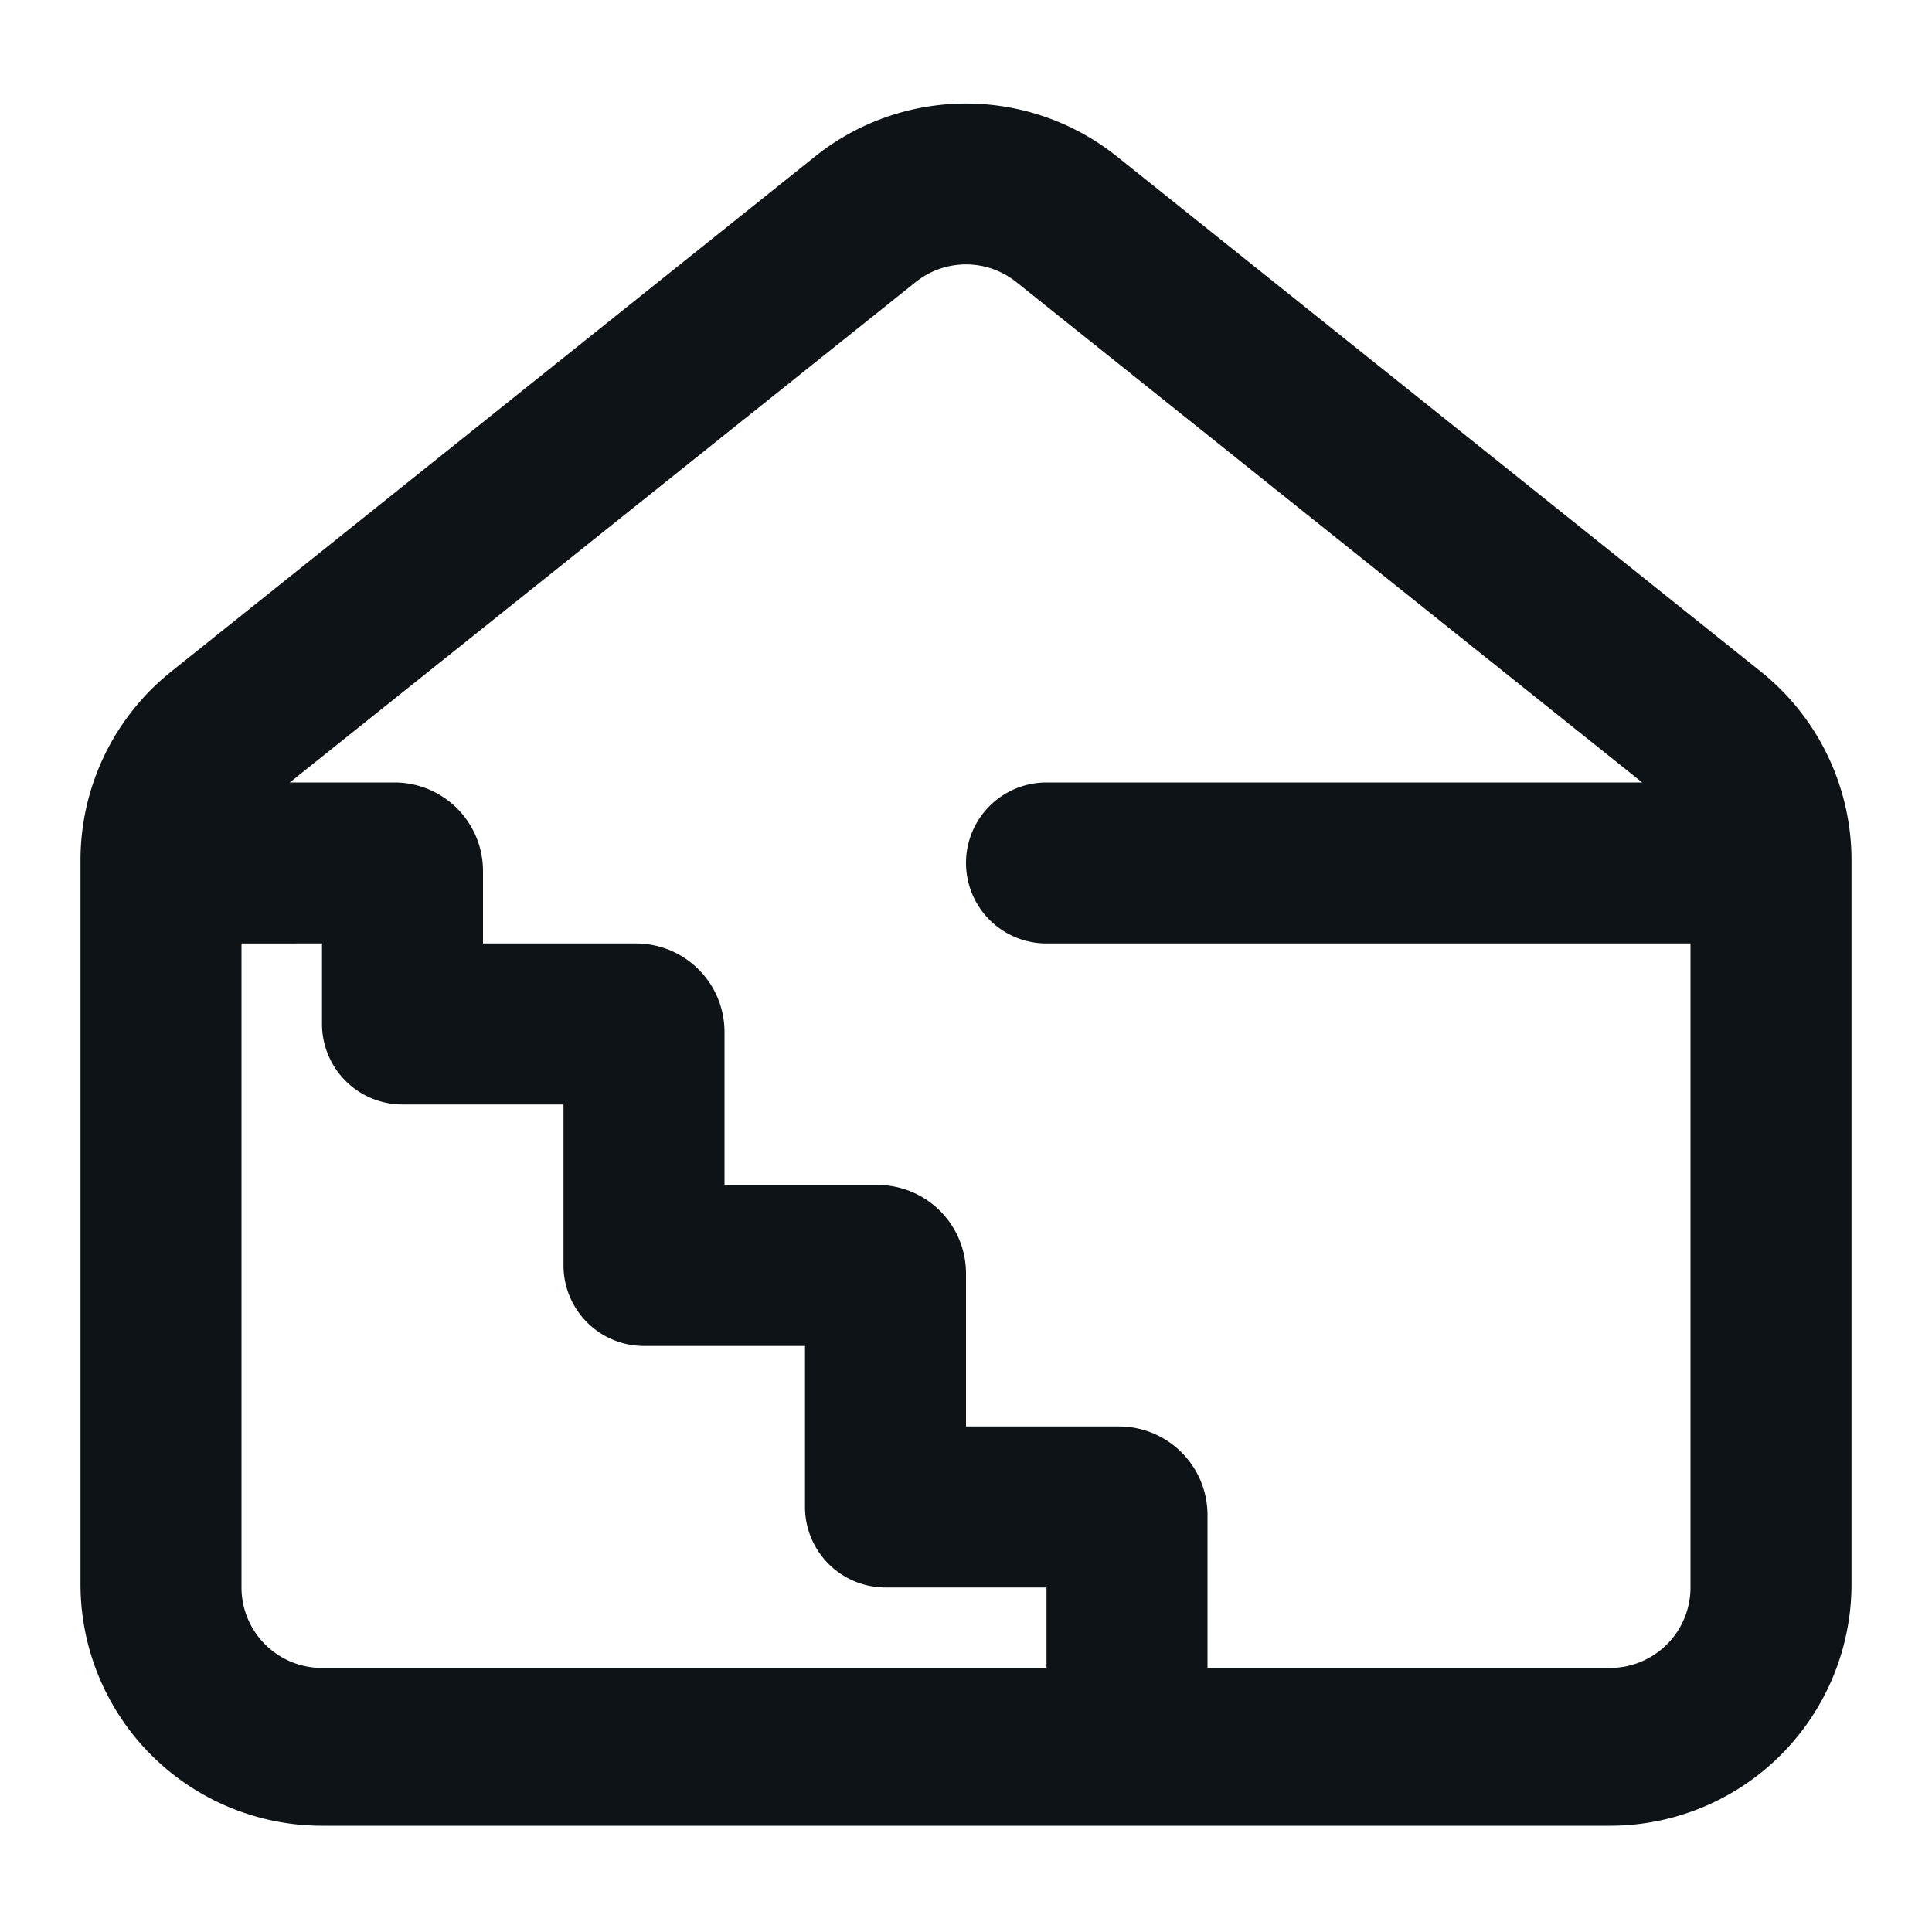 <svg xmlns="http://www.w3.org/2000/svg" viewBox="0 0 24 24"><defs><style>.cls-1{fill:#0e1317;fill-rule:evenodd;}</style></defs><g id="Layer-276" data-name="Layer"><path class="cls-1" d="M21.87,8.34l-8-6.4a3,3,0,0,0-3.74,0l-8,6.4A3,3,0,0,0,1,10.68v9a3,3,0,0,0,3,3H20a3,3,0,0,0,3-3v-9A3,3,0,0,0,21.87,8.34ZM4,20.72a1,1,0,0,1-1-1v-8H4v1a1,1,0,0,0,1,1H7v2a1,1,0,0,0,1,1h2v2a1,1,0,0,0,1,1h2v1Zm17-1a1,1,0,0,1-1,1H15v-1.9a1.1,1.1,0,0,0-1.1-1.1H12v-1.9a1.1,1.1,0,0,0-1.1-1.1H9v-1.9a1.1,1.1,0,0,0-1.1-1.1H6v-.9a1.1,1.1,0,0,0-1.1-1.1H3.6L11.38,3.5a1,1,0,0,1,1.24,0L20.4,9.72H13a1,1,0,0,0,0,2h8Z"/></g></svg>